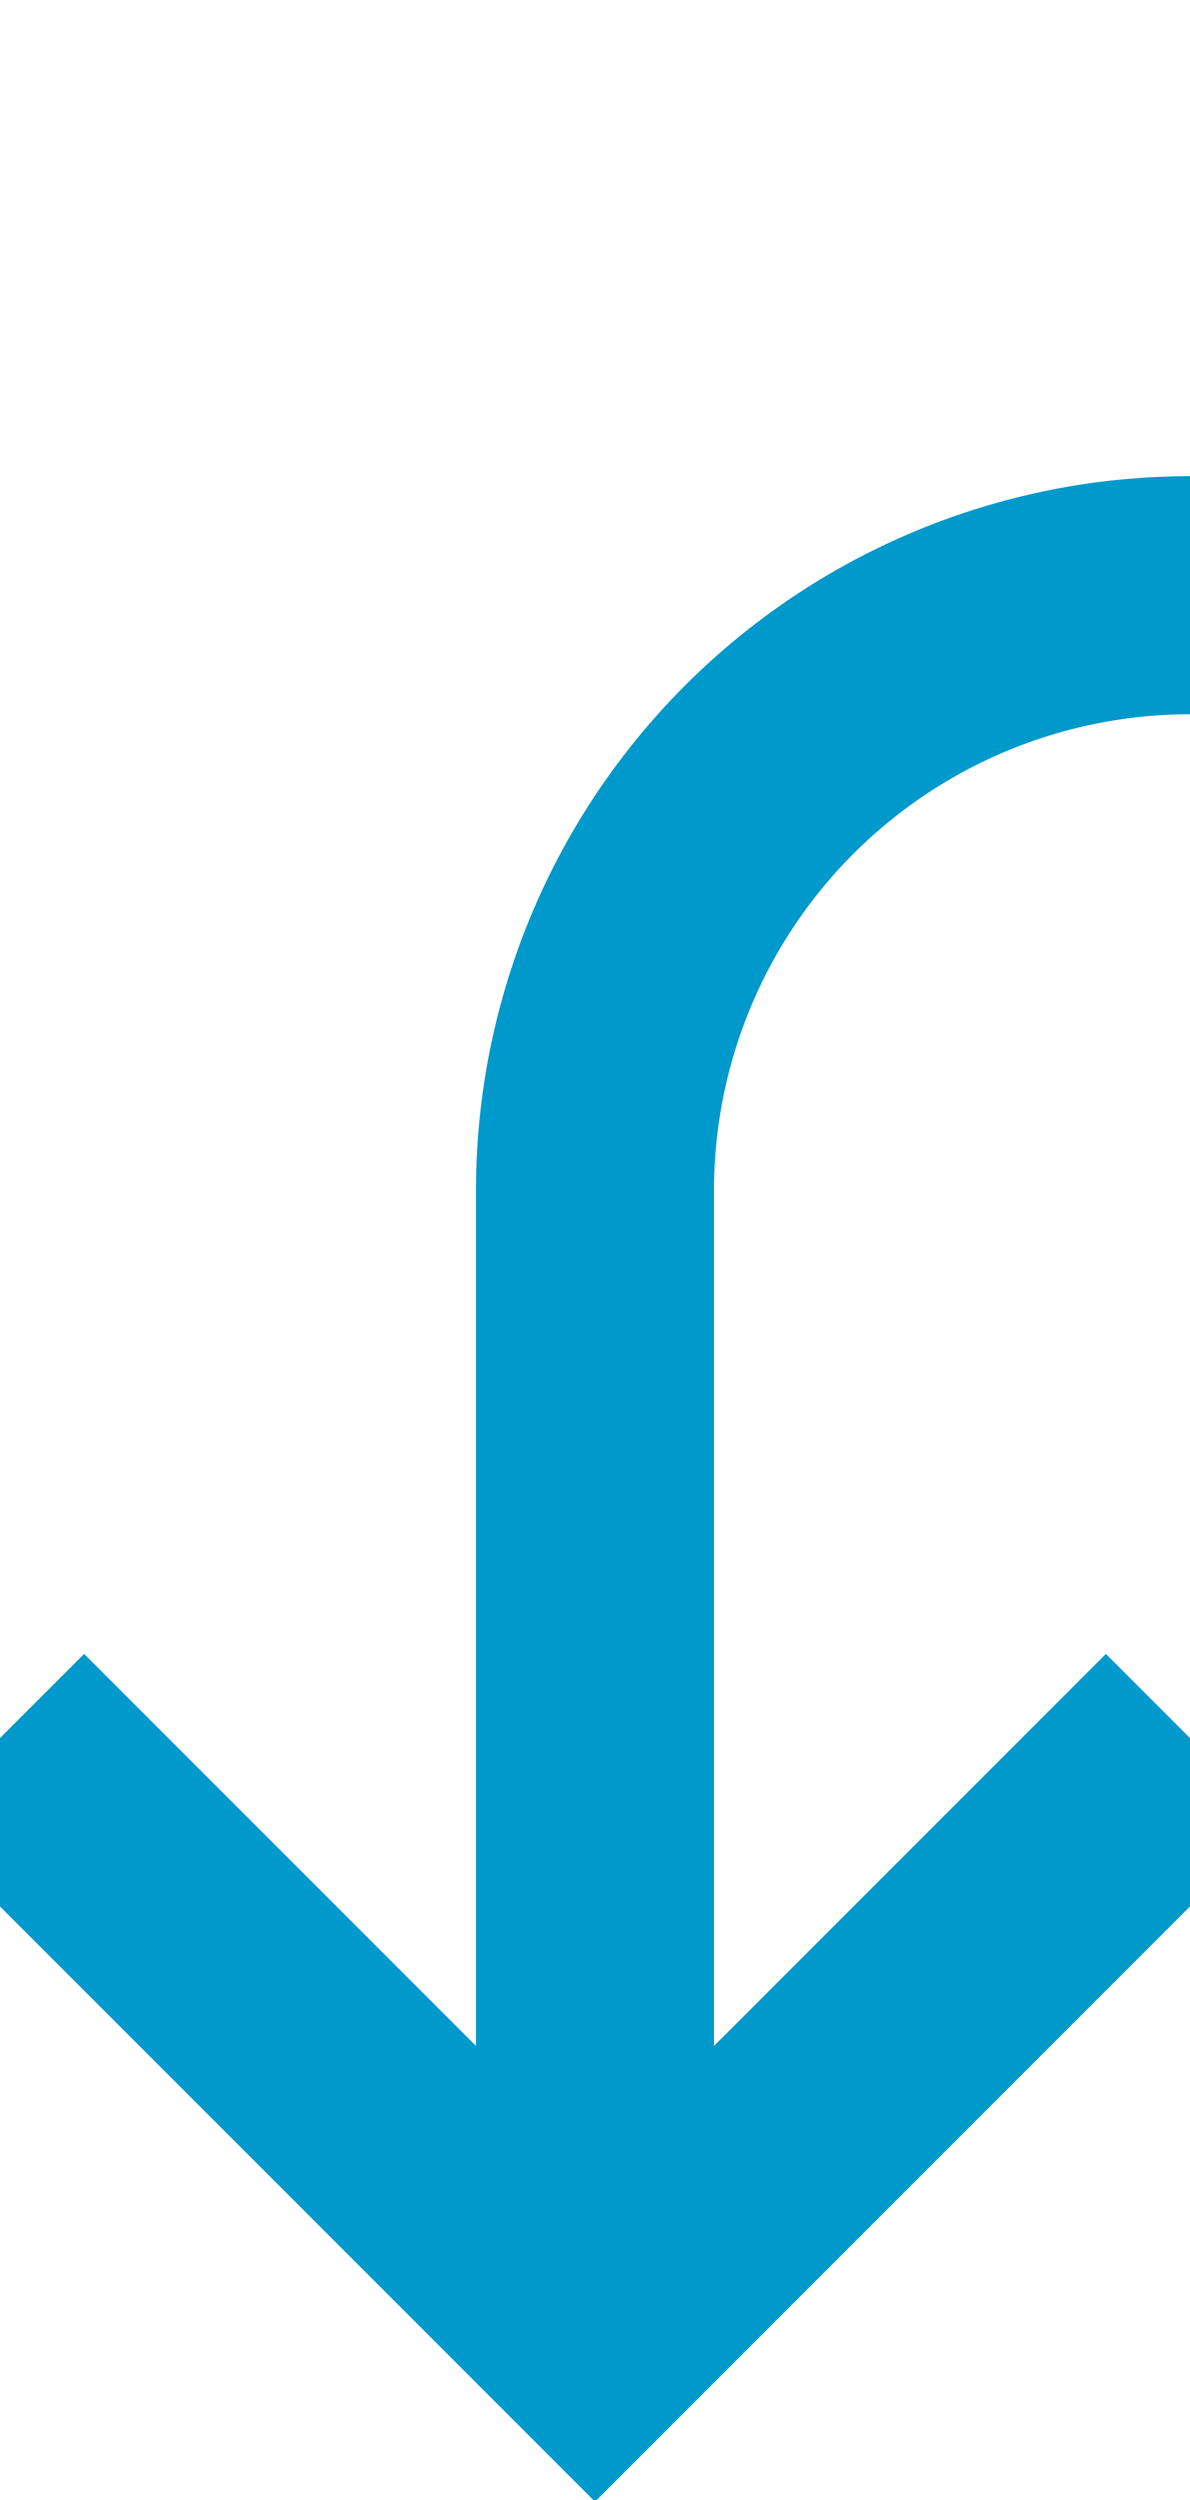 ﻿<?xml version="1.0" encoding="utf-8"?>
<svg version="1.1" xmlns:xlink="http://www.w3.org/1999/xlink" width="10px" height="21px" preserveAspectRatio="xMidYMin meet" viewBox="552 951  8 21" xmlns="http://www.w3.org/2000/svg">
  <path d="M 602 944  L 602 951  A 5 5 0 0 1 597 956 L 561 956  A 5 5 0 0 0 556 961 L 556 970  " stroke-width="2" stroke="#0099cc" fill="none" />
  <path d="M 560.293 964.893  L 556 969.186  L 551.707 964.893  L 550.293 966.307  L 555.293 971.307  L 556 972.014  L 556.707 971.307  L 561.707 966.307  L 560.293 964.893  Z " fill-rule="nonzero" fill="#0099cc" stroke="none" />
</svg>